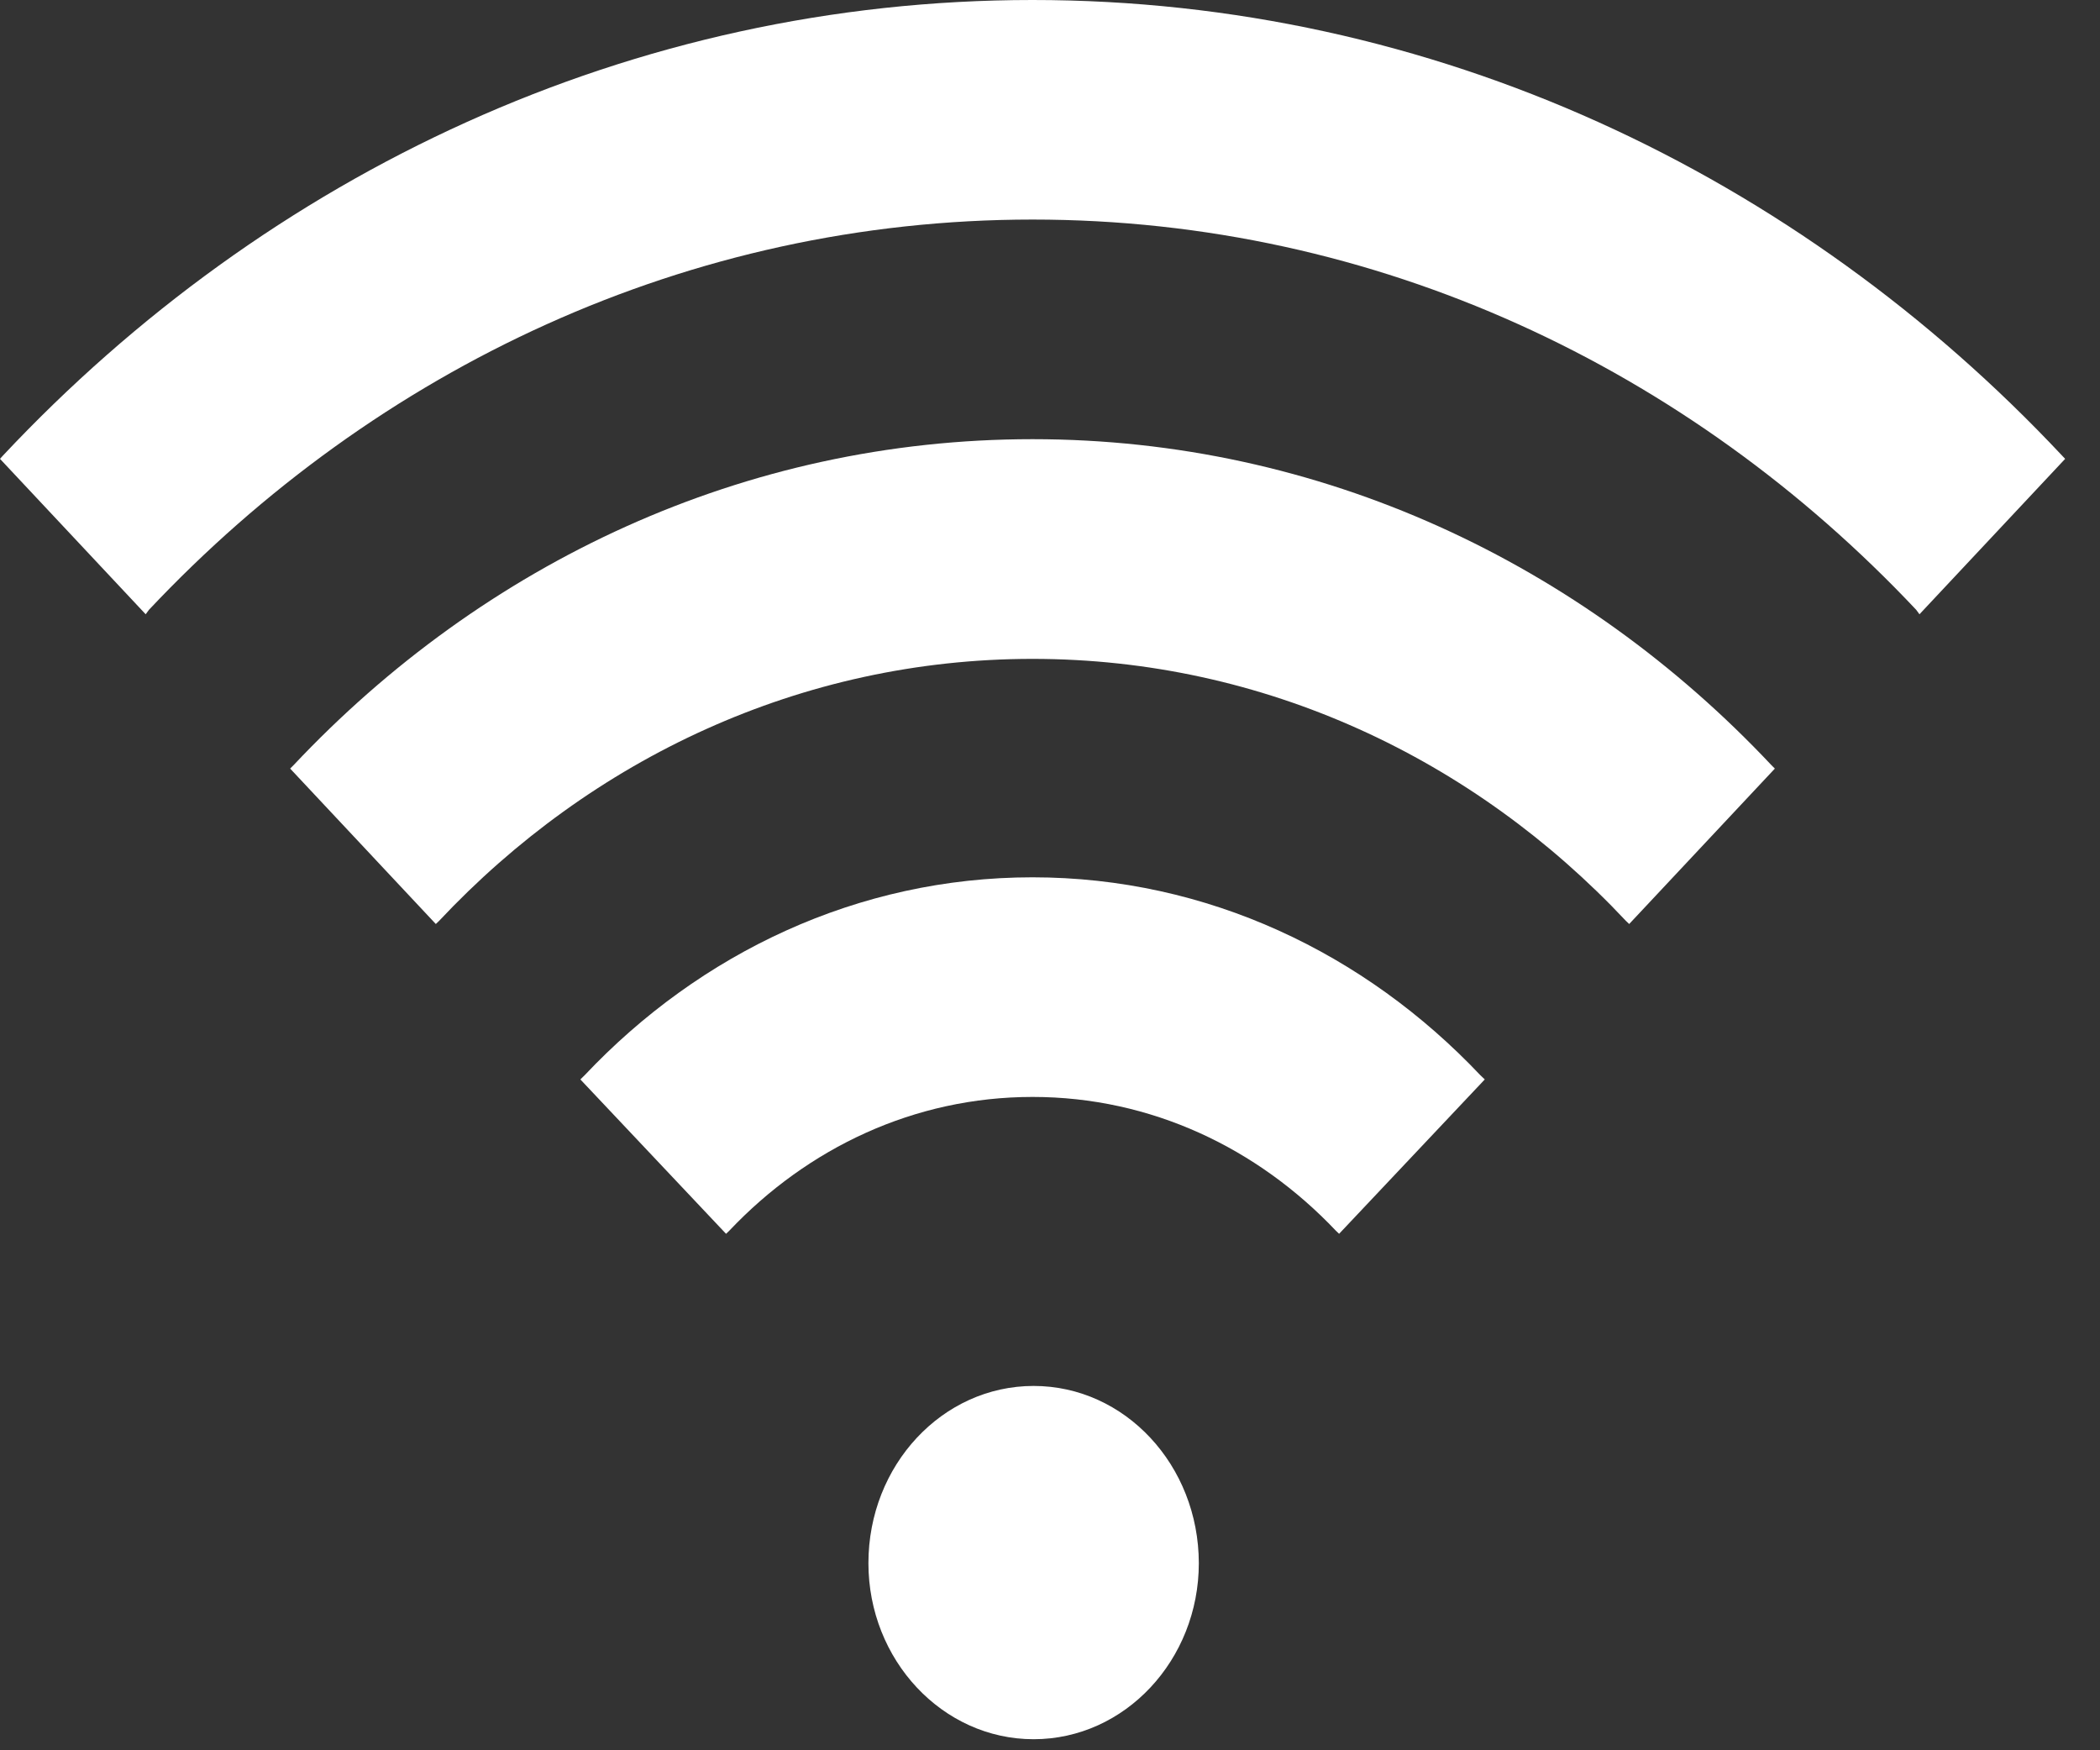 <?xml version="1.0" encoding="utf-8"?>
<!-- Generator: Adobe Illustrator 23.0.3, SVG Export Plug-In . SVG Version: 6.00 Build 0)  -->
<svg version="1.1" id="Warstwa_1" xmlns="http://www.w3.org/2000/svg" xmlns:xlink="http://www.w3.org/1999/xlink" x="0px" y="0px"
	 width="30px" height="25px" viewBox="0 0 30 25" style="enable-background:new 0 0 30 25;" xml:space="preserve">
<rect x="0" y="0" width="30" height="25" fill="#333333" stroke="none"/>
<style type="text/css">
	.st0{fill-rule:evenodd;clip-rule:evenodd;fill:#FFFFFF;}
</style>
<title>ico wifi</title>
<desc>Created with Sketch.</desc>
<g id="Iconos">
	<g id="ico-wifi" transform="translate(-1, -4)">
		<path id="wifi" class="st0" d="M22.147,19.357c-1.646-1.74-3.899-2.826-6.397-2.826s-4.753,1.085-6.397,2.826l-0.062,0.061
			l2.081,2.205l0.047-0.045c1.118-1.18,2.639-1.91,4.332-1.91s3.214,0.731,4.332,1.91l0.047,0.045l2.081-2.205L22.147,19.357
			L22.147,19.357z M26.308,14.931c-2.717-2.888-6.442-4.658-10.558-4.658s-7.841,1.77-10.558,4.658l-0.047,0.047l2.081,2.22
			l0.047-0.045c2.172-2.313,5.17-3.742,8.477-3.742s6.305,1.428,8.477,3.742l0.047,0.045l2.081-2.22L26.308,14.931L26.308,14.931z
			 M30.455,10.504C26.681,6.484,21.478,4,15.75,4S4.819,6.484,1.045,10.504L1,10.554l2.081,2.22l0.047-0.064
			c3.245-3.445,7.701-5.574,12.623-5.574s9.378,2.129,12.623,5.574l0.047,0.064l2.081-2.22L30.455,10.504L30.455,10.504z
			 M15.766,23.796c-1.304,0-2.36,1.133-2.36,2.531c0,1.382,1.056,2.515,2.36,2.515s2.36-1.133,2.36-2.515
			C18.124,24.929,17.07,23.796,15.766,23.796L15.766,23.796z"/>
	</g>
</g>
</svg>
